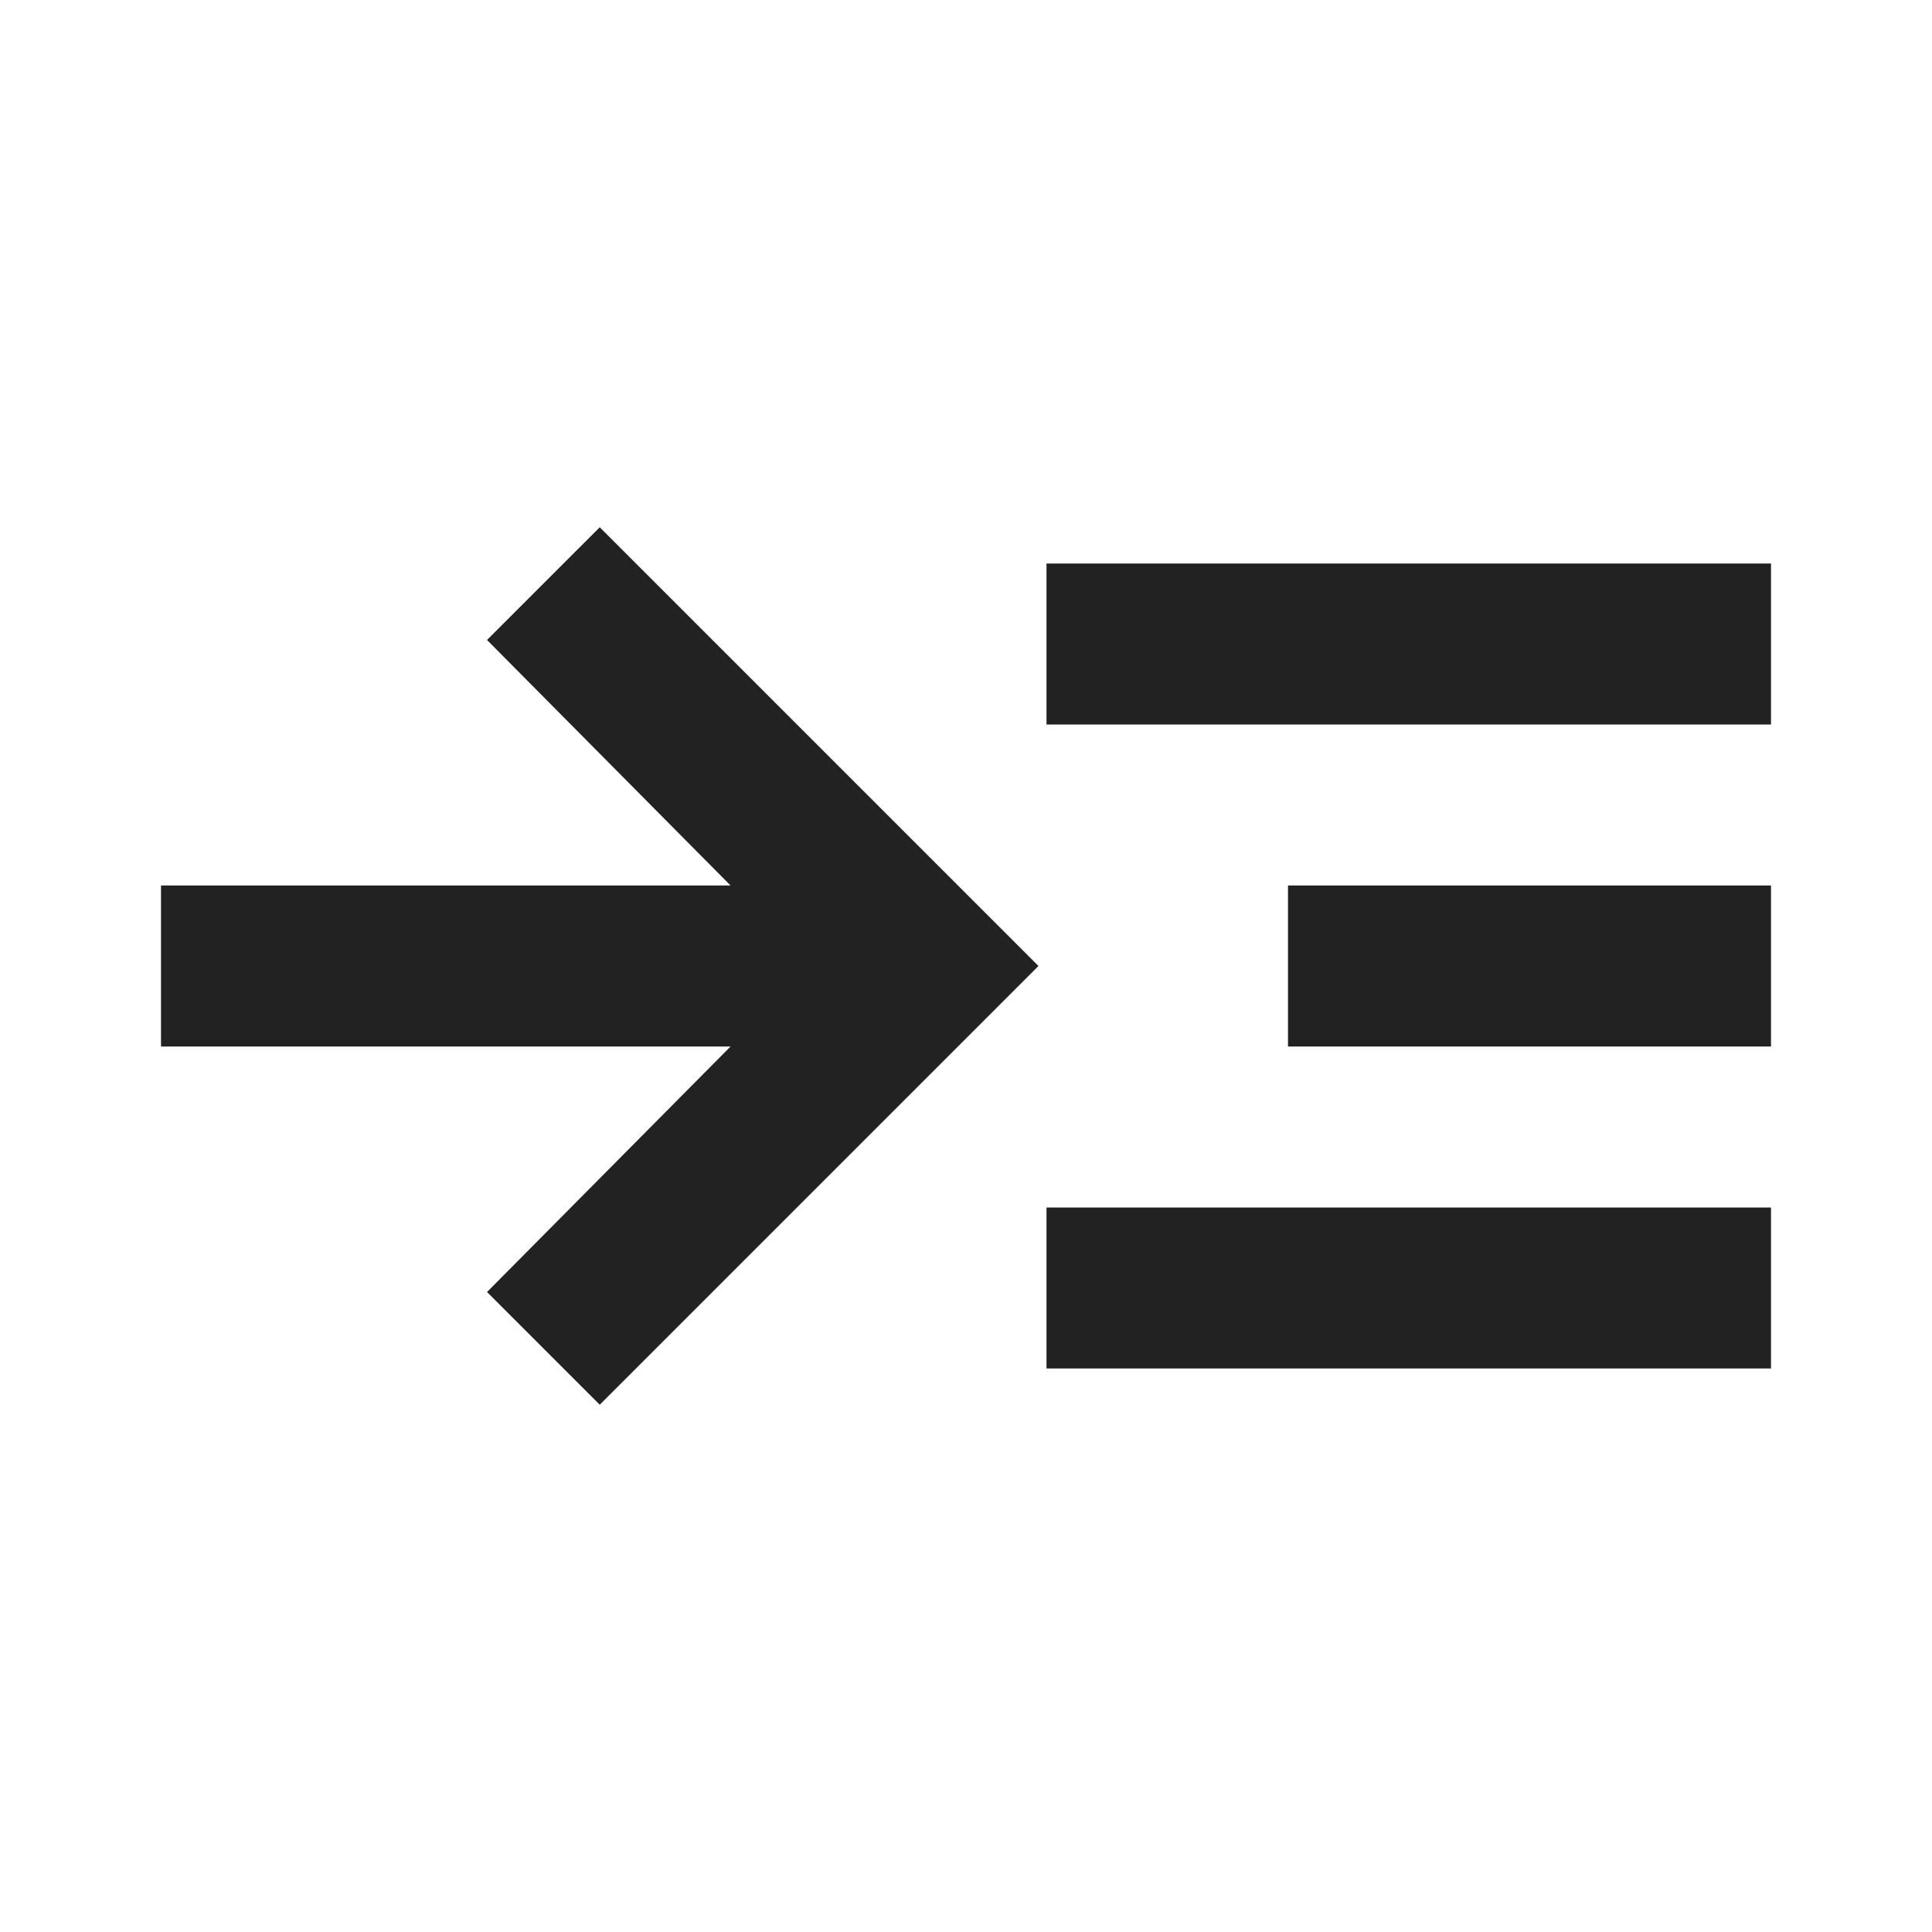 <svg width="60" height="60" viewBox="0 0 60 60" fill="none" xmlns="http://www.w3.org/2000/svg">
<path d="M18.625 43.625L15.125 40.125L22.688 32.5H5V27.5H22.688L15.125 19.875L18.625 16.375L32.25 30L18.625 43.625ZM32.5 42.5V37.5H55V42.5H32.5ZM32.5 22.5V17.5H55V22.5H32.5ZM40 32.5V27.5H55V32.5H40Z" fill="#222222"/>
</svg>

